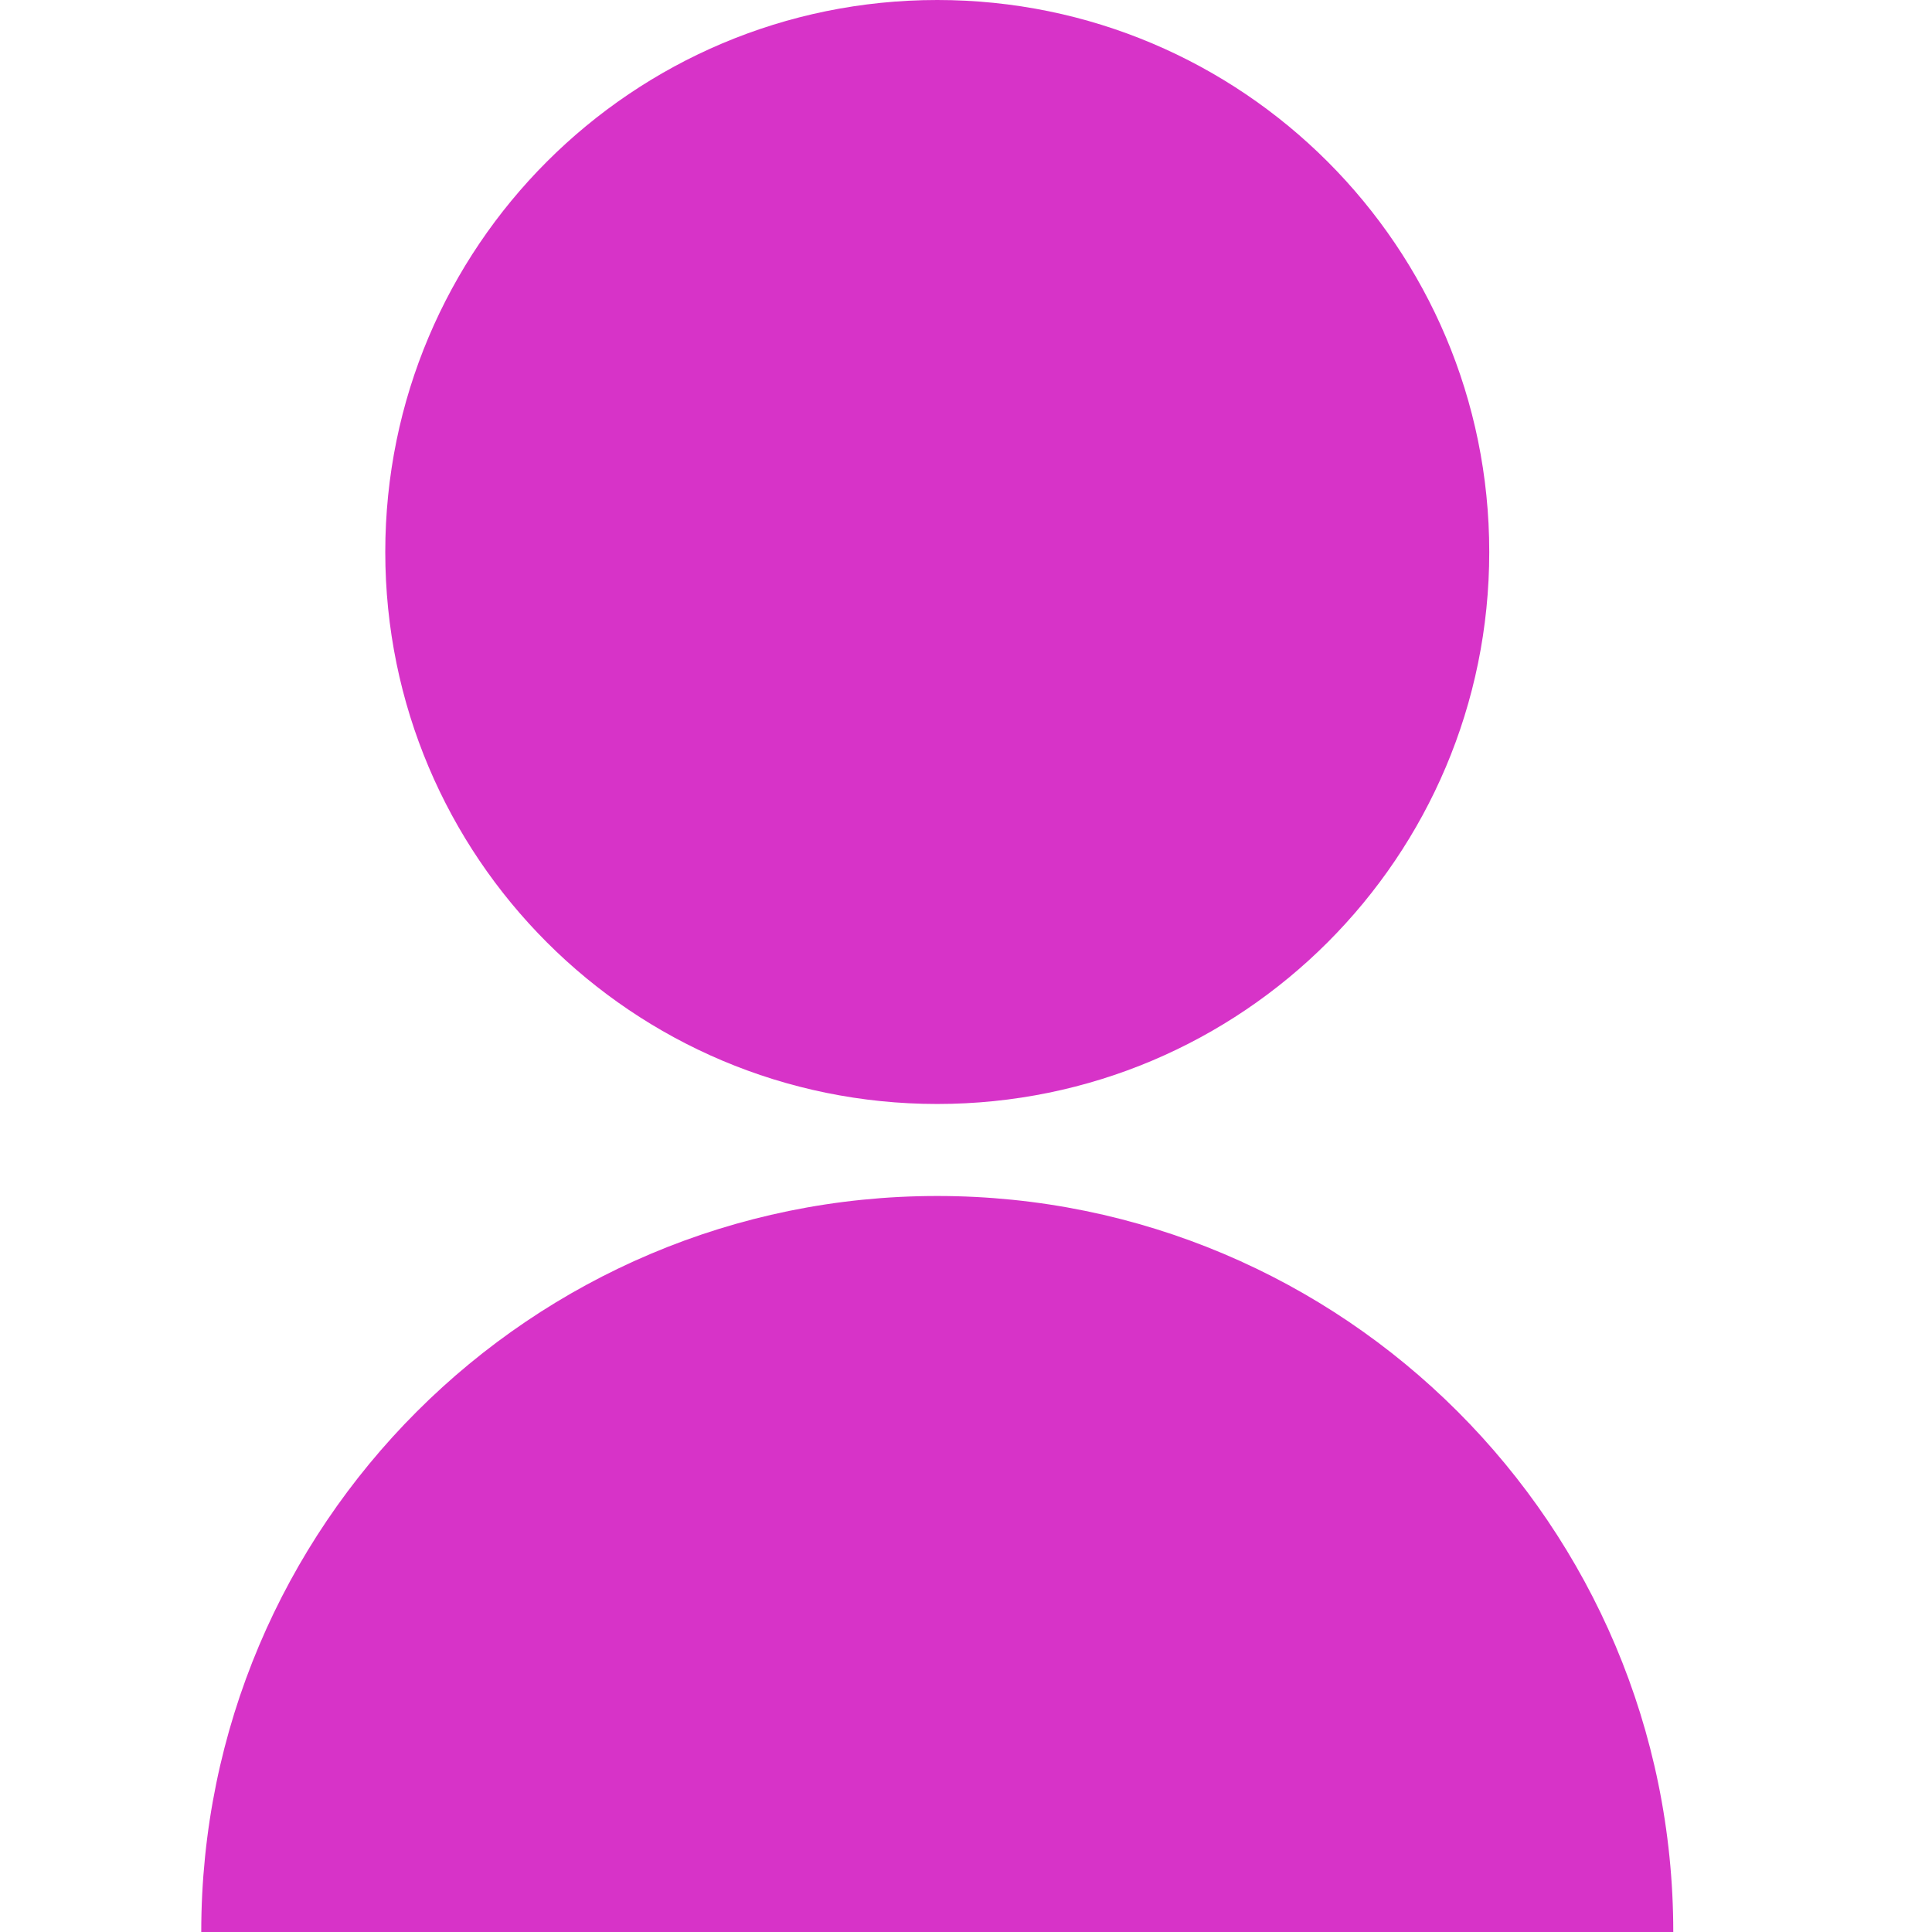 <svg width="19" height="19" viewBox="0 0 19 24" fill="none" xmlns="http://www.w3.org/2000/svg">
<path d="M0 24C0 18.951 4.093 14.857 9.143 14.857C14.192 14.857 18.286 18.951 18.286 24H0ZM9.143 13.714C5.354 13.714 2.286 10.646 2.286 6.857C2.286 3.069 5.354 0 9.143 0C12.931 0 16 3.069 16 6.857C16 10.646 12.931 13.714 9.143 13.714Z" fill="#D733C8"/>
</svg>
